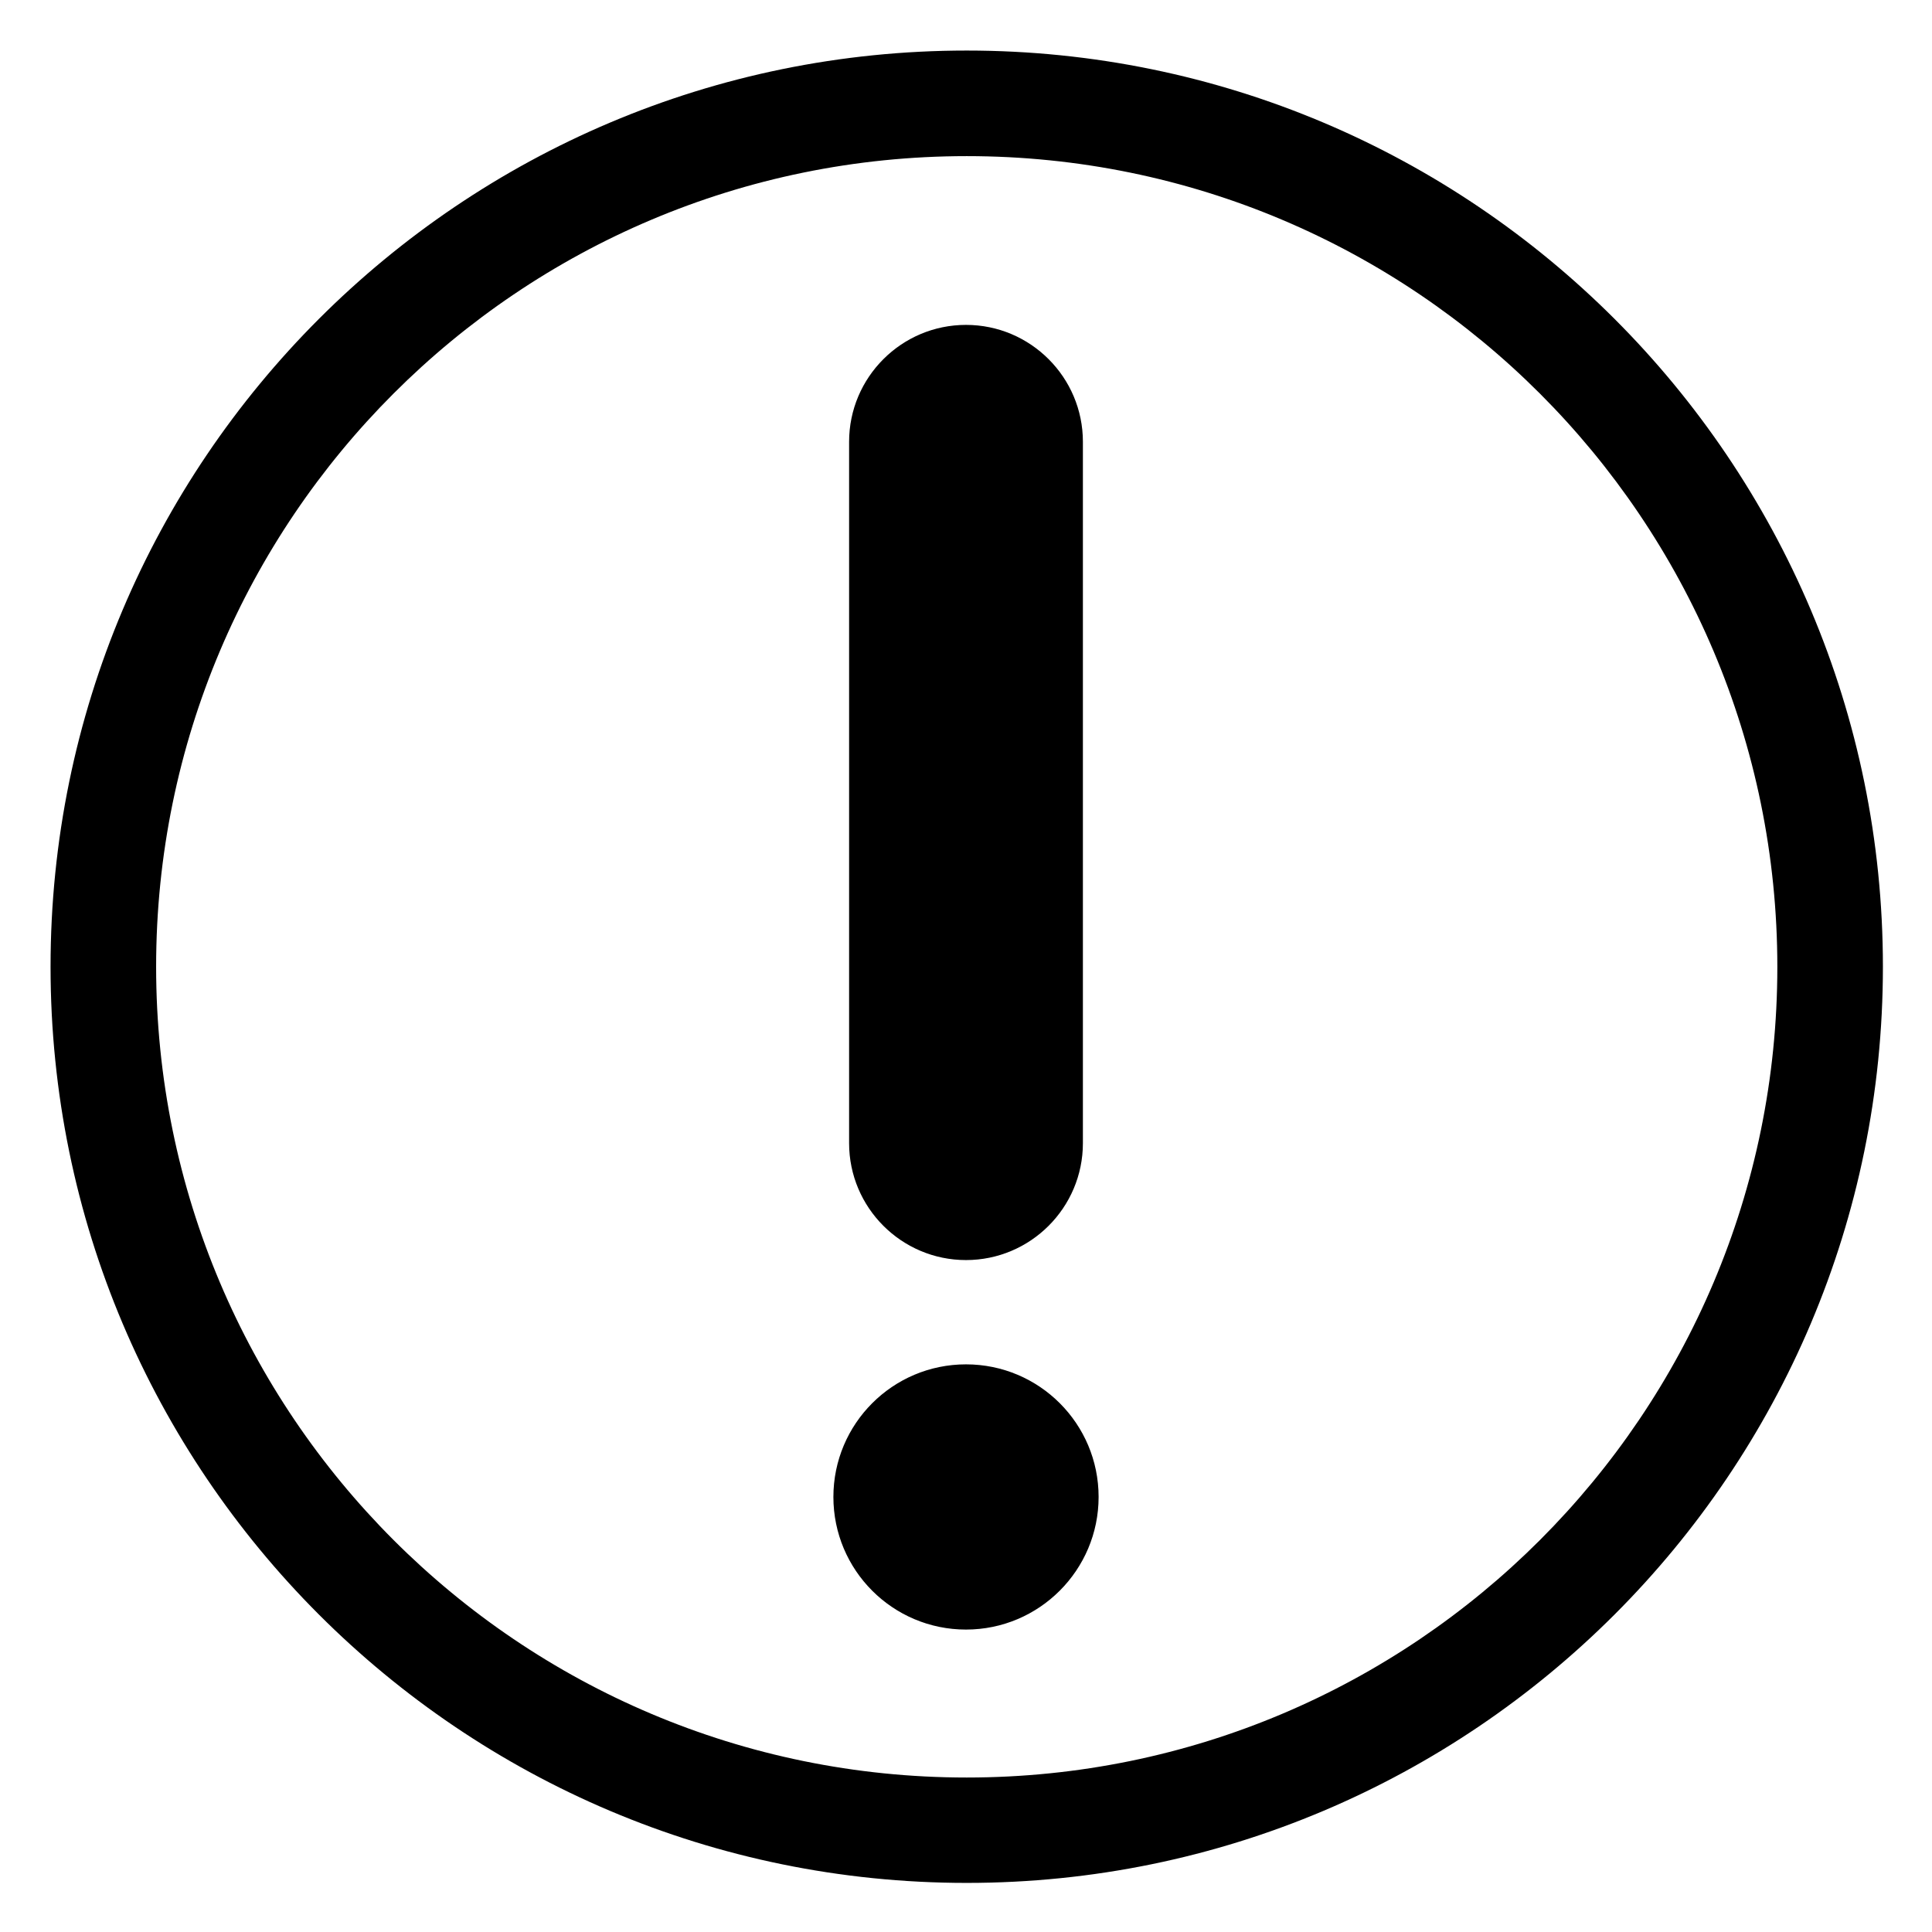 <!-- info-line icon -->
<svg xmlns="http://www.w3.org/2000/svg" viewBox="0 -64 1024 1024">
  <path d="M512 603.862c-34.174 0-61.958-27.784-61.958-61.958v-371.746c0-34.174 27.784-61.958 61.958-61.958s61.958 27.784 61.958 61.958v371.746c0 34.174-27.784 61.958-61.958 61.958zM512 799.706c-38.82 0-70.284-31.462-70.284-70.284s31.462-70.284 70.284-70.284 70.284 31.462 70.284 70.284c0 38.724-31.462 70.284-70.284 70.284zM512.388 933.98c-268.16 0-485.594-217.432-485.594-485.594s217.432-485.594 485.594-485.594 485.594 217.432 485.594 485.594-217.432 485.594-485.594 485.594zM512.388 18.75c-237.278 0-429.638 192.36-429.638 429.638s192.36 429.734 429.638 429.734 429.638-192.36 429.638-429.638-192.262-429.734-429.638-429.734z"/>
</svg>
